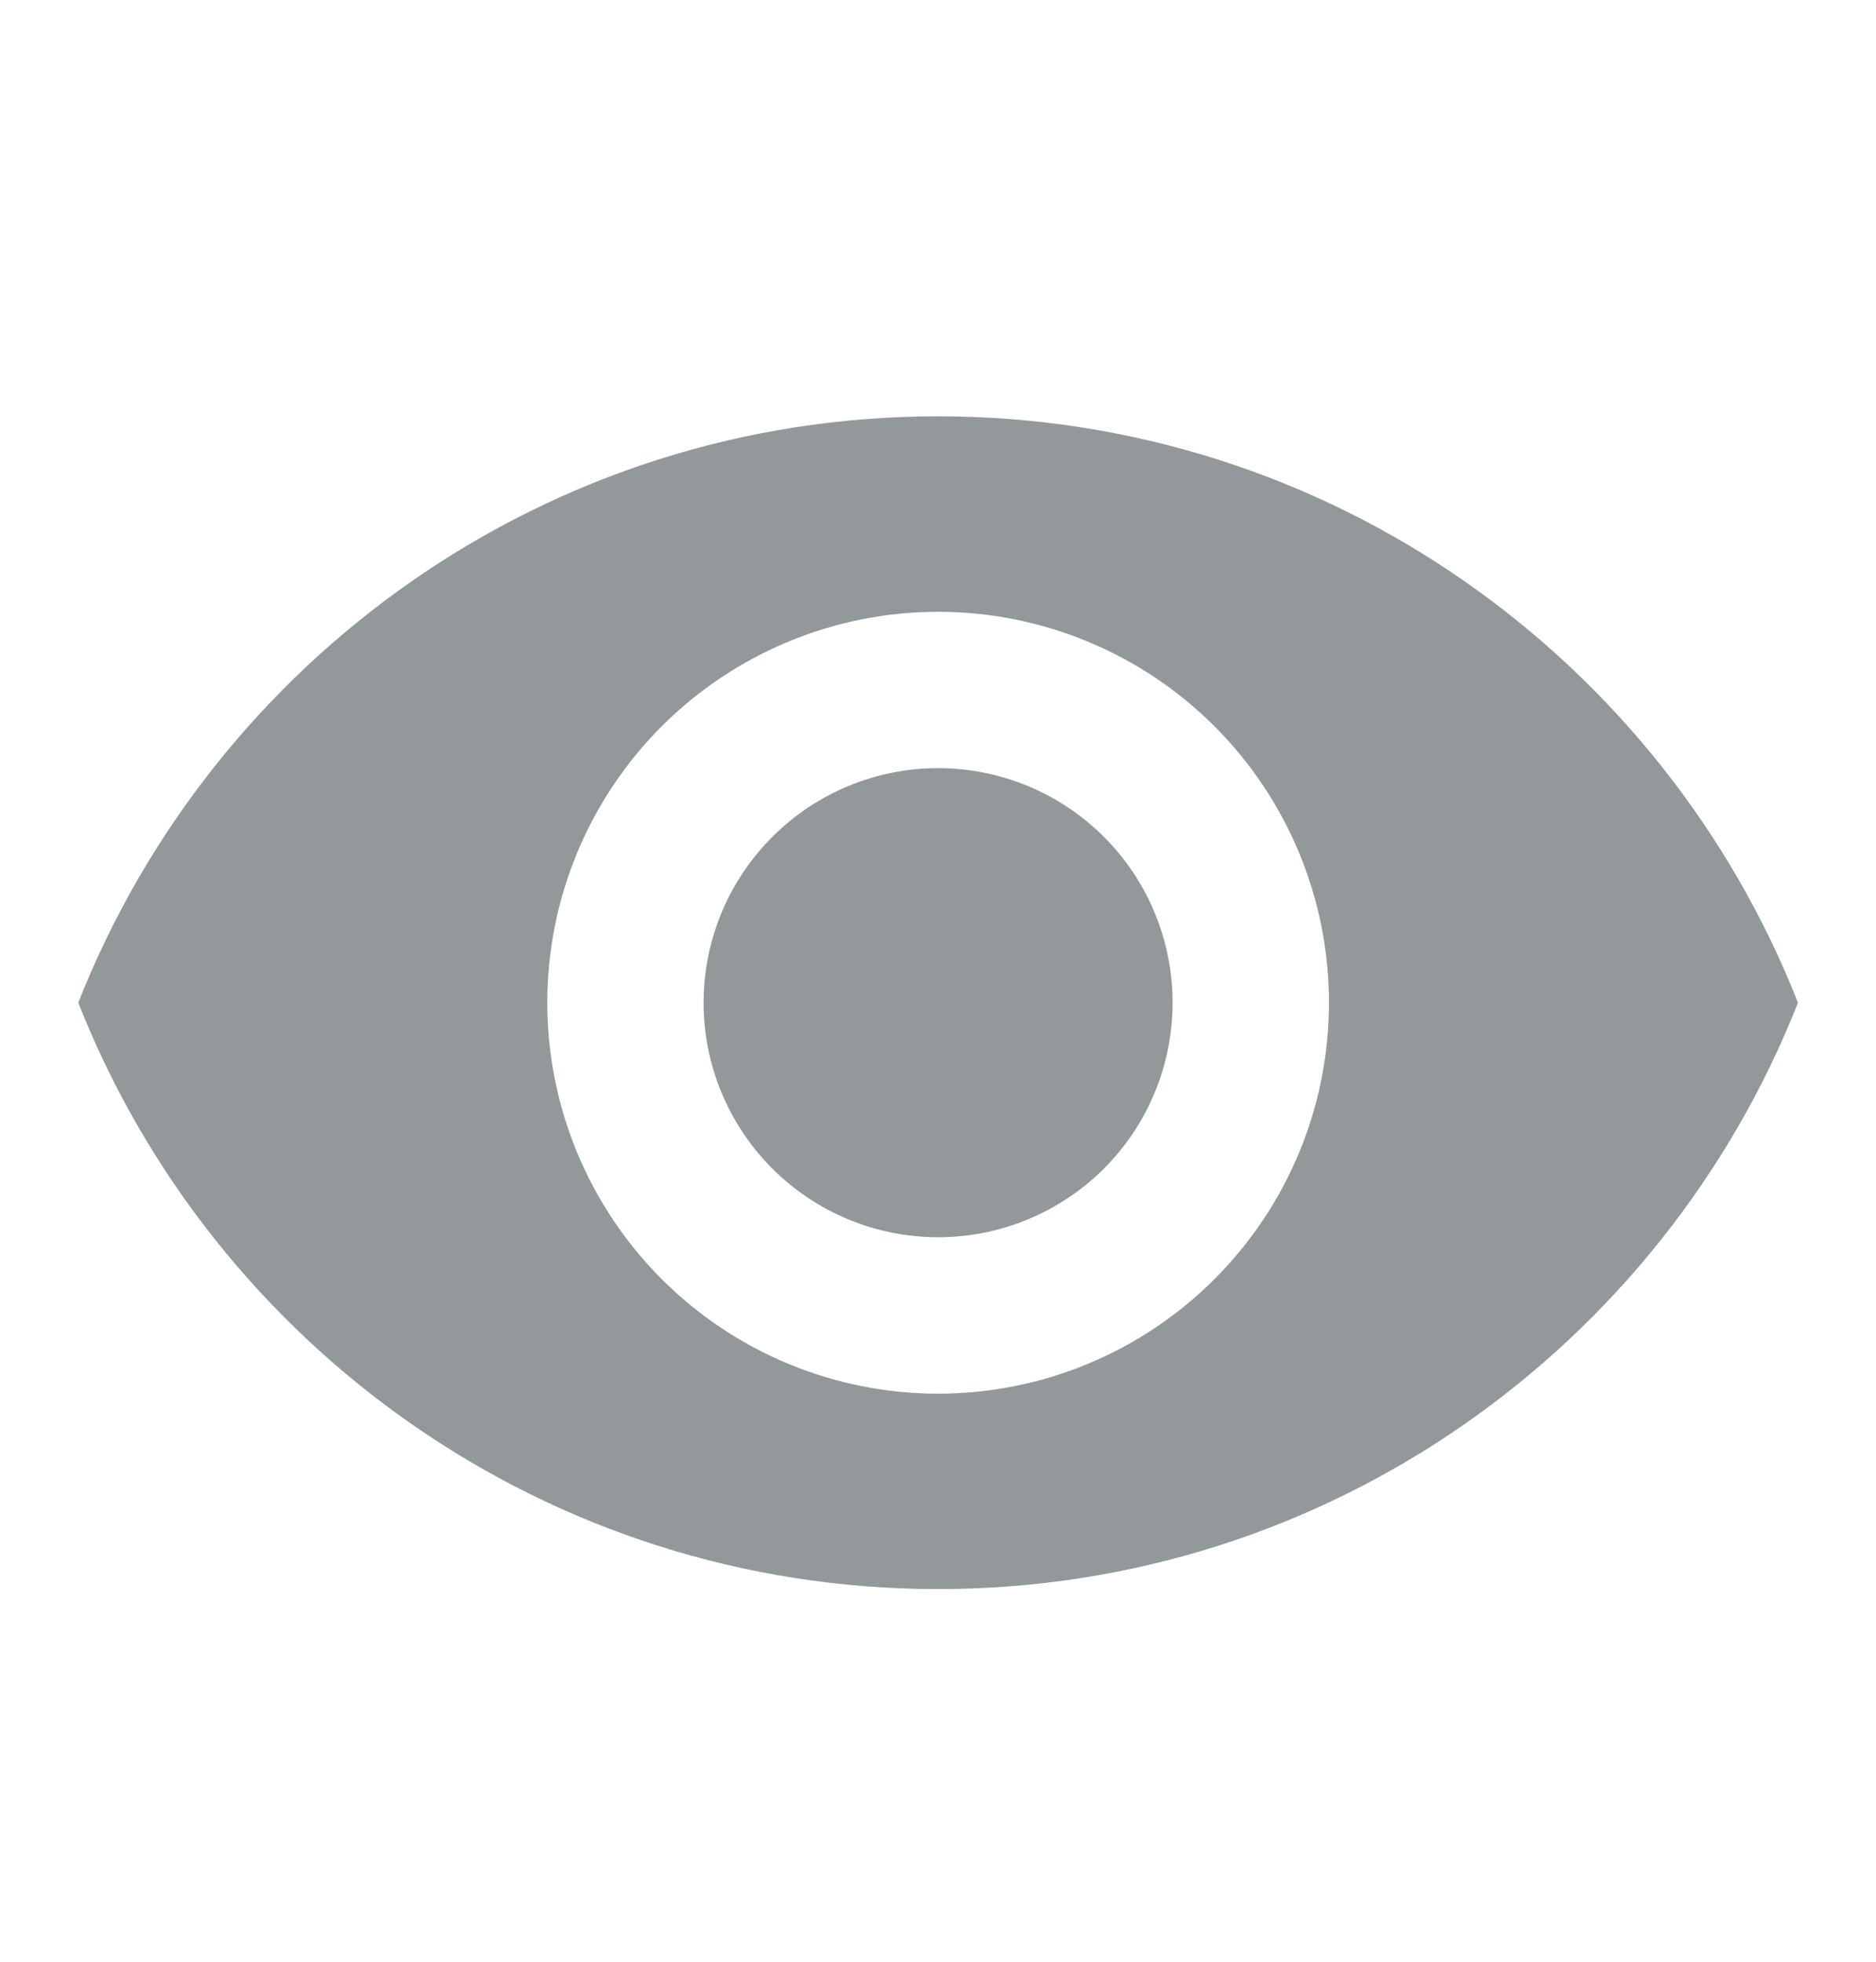 <svg width="22" height="23" viewBox="0 0 22 23" fill="none" xmlns="http://www.w3.org/2000/svg">
<path d="M11.001 9.006C10.272 9.006 9.572 9.296 9.057 9.812C8.541 10.327 8.251 11.027 8.251 11.756C8.251 12.486 8.541 13.185 9.057 13.701C9.572 14.216 10.272 14.506 11.001 14.506C11.731 14.506 12.43 14.216 12.946 13.701C13.462 13.185 13.751 12.486 13.751 11.756C13.751 11.027 13.462 10.327 12.946 9.812C12.43 9.296 11.731 9.006 11.001 9.006ZM11.001 16.34C9.786 16.34 8.62 15.857 7.76 14.997C6.901 14.138 6.418 12.972 6.418 11.756C6.418 10.541 6.901 9.375 7.76 8.515C8.62 7.656 9.786 7.173 11.001 7.173C12.217 7.173 13.383 7.656 14.242 8.515C15.102 9.375 15.585 10.541 15.585 11.756C15.585 12.972 15.102 14.138 14.242 14.997C13.383 15.857 12.217 16.34 11.001 16.34ZM11.001 4.881C6.418 4.881 2.504 7.732 0.918 11.756C2.504 15.78 6.418 18.631 11.001 18.631C15.585 18.631 19.499 15.78 21.085 11.756C19.499 7.732 15.585 4.881 11.001 4.881Z" fill="#93989A"/>
</svg>
